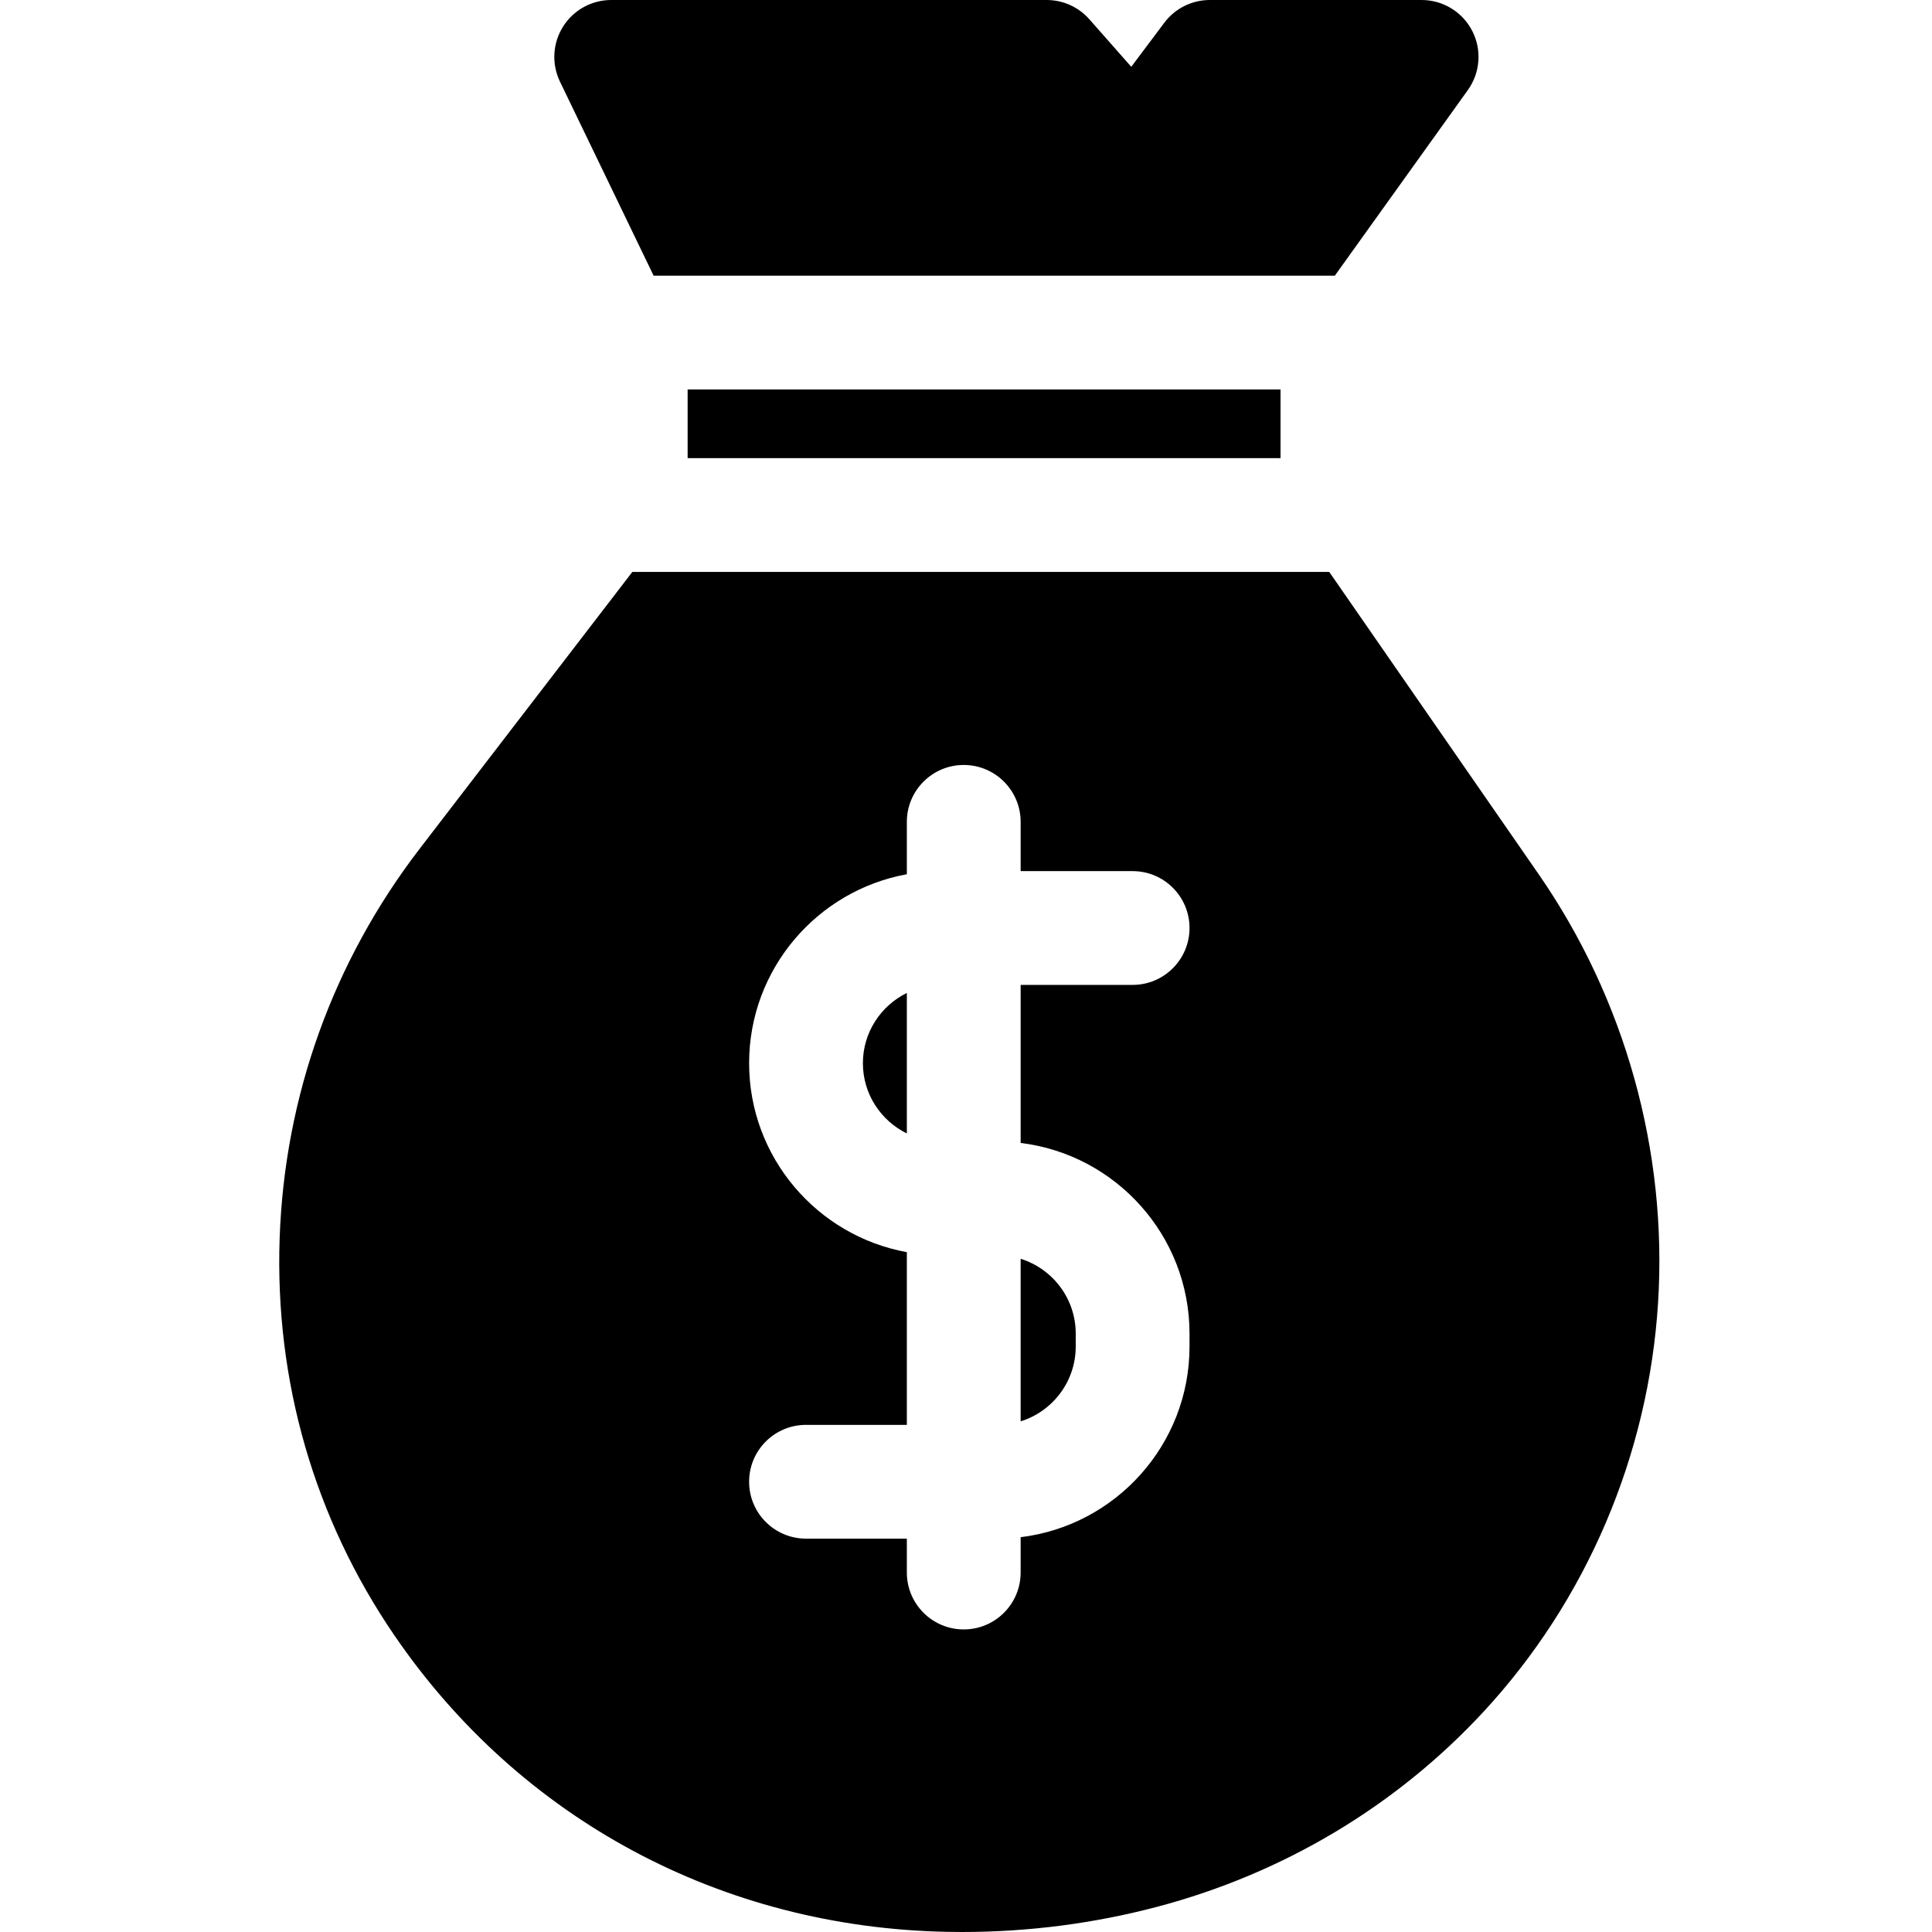 <svg height="512pt" viewBox="-73 0 511 512" width="512pt" xmlns="http://www.w3.org/2000/svg"><path d="m211.578 356.852v-3.438c0-9.301-6.152-17.191-14.598-19.82v43.078c8.445-2.629 14.598-10.52 14.598-19.82zm0 0"/><path d="m166.824 300.375v-37.234c-6.883 3.383-11.648 10.445-11.648 18.617 0 8.176 4.762 15.238 11.648 18.617zm0 0"/><path d="m334.215 231.613-55.453-80.047h-184.684l-56.32 73.305c-22.992 29.926-35.836 65.629-37.148 103.238-1.316 37.875 9.203 74.297 30.43 105.32 33.332 48.723 86.668 77.344 146.336 78.527 1.359.027 2.723.043 4.086.043 17.504 0 34.871-2.242 51.625-6.66 33.484-8.828 63.414-26.707 86.559-51.703 27.285-29.469 43.715-67.957 46.258-108.375 2.523-40.148-8.73-80.508-31.688-113.648zm-167.391-13.809c0-8.328 6.75-15.078 15.078-15.078 8.324 0 15.078 6.75 15.078 15.078v13.051h29.676c8.328 0 15.078 6.75 15.078 15.078 0 8.324-6.75 15.074-15.078 15.074h-29.676v41.887c25.176 3.047 44.754 24.531 44.754 50.52v3.438c0 25.984-19.578 47.473-44.754 50.52v9.363c0 8.328-6.754 15.078-15.078 15.078-8.328 0-15.078-6.75-15.078-15.078v-8.98h-26.723c-8.328 0-15.078-6.75-15.078-15.078 0-8.324 6.75-15.074 15.078-15.074h26.723v-45.77c-23.738-4.305-41.801-25.113-41.801-50.074 0-24.961 18.062-45.77 41.801-50.074zm0 0"/><path d="m108.73 103.215h157.121v18.195h-157.121zm0 0"/><path d="m280.242 73.059 35.258-49.199c3.293-4.594 3.742-10.641 1.156-15.672-2.578-5.027-7.758-8.188-13.41-8.188h-56.133c-4.746 0-9.215 2.234-12.062 6.031l-8.754 11.672-11.109-12.598c-2.859-3.246-6.98-5.105-11.309-5.105h-115.402c-5.188 0-10.012 2.668-12.77 7.062-2.758 4.391-3.066 9.895-.812 14.57l24.82 51.426zm0 0"/></svg>